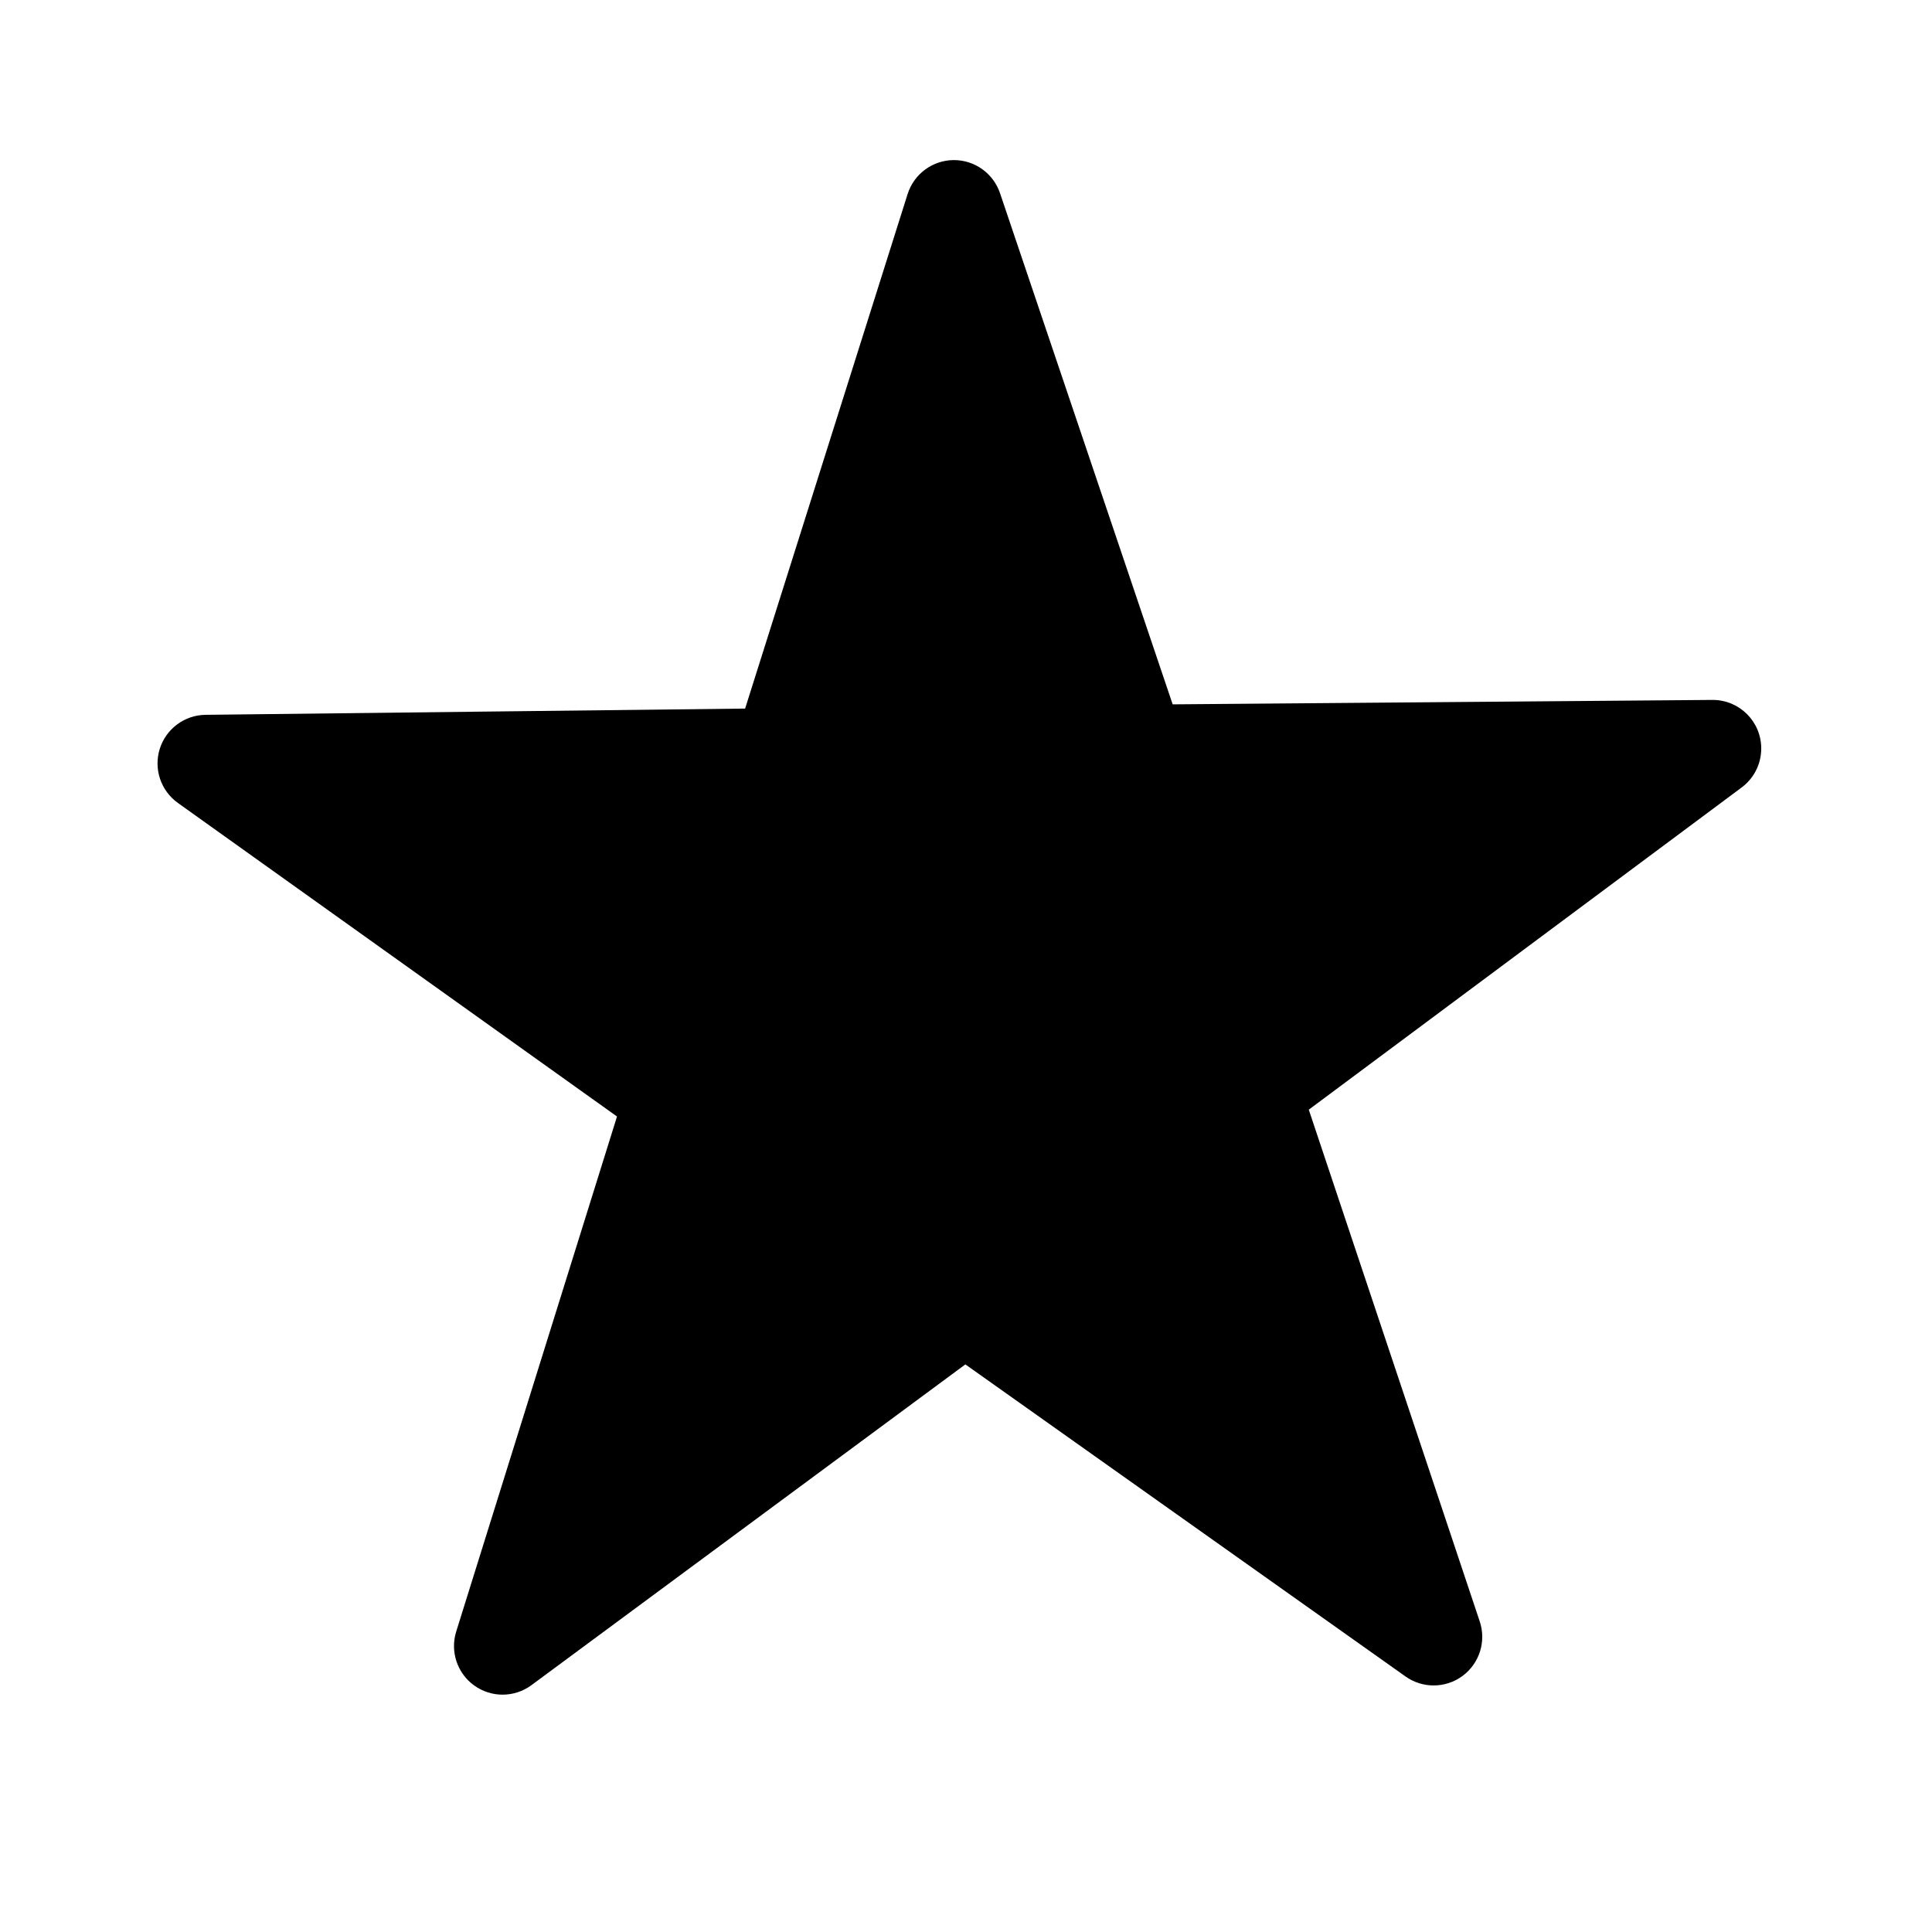 <svg xmlns="http://www.w3.org/2000/svg" xmlns:xlink="http://www.w3.org/1999/xlink" version="1.1" id="Your_Icon" x="0px" y="0px" width="100px" height="100px" viewBox="0 0 100 100" enable-background="new 0 0 100 100" xml:space="preserve">
<path d="M88.653,36.228c-0.002,0-0.005,0-0.007,0c-0.007,0-0.014,0-0.021,0l-27.928,0.229l-8.937-26.46  c-0.346-1.023-1.306-1.711-2.382-1.711c-0.009,0-0.017,0-0.026,0c-1.088,0.011-2.045,0.721-2.374,1.758l-8.411,26.632L10.64,36.999  c-1.088,0.013-2.044,0.723-2.371,1.761c-0.325,1.038,0.053,2.168,0.938,2.8l22.729,16.23l-8.323,26.659  c-0.324,1.039,0.056,2.168,0.942,2.799c0.437,0.311,0.948,0.467,1.458,0.467c0.526,0,1.051-0.164,1.495-0.492l22.459-16.602  l22.784,16.154c0.436,0.309,0.945,0.463,1.454,0.463c0.527,0,1.054-0.164,1.498-0.494c0.874-0.648,1.233-1.785,0.888-2.818  l-8.849-26.49l22.363-16.645c0.639-0.456,1.056-1.204,1.056-2.048C91.163,37.355,90.041,36.23,88.653,36.228z"/>
</svg>
